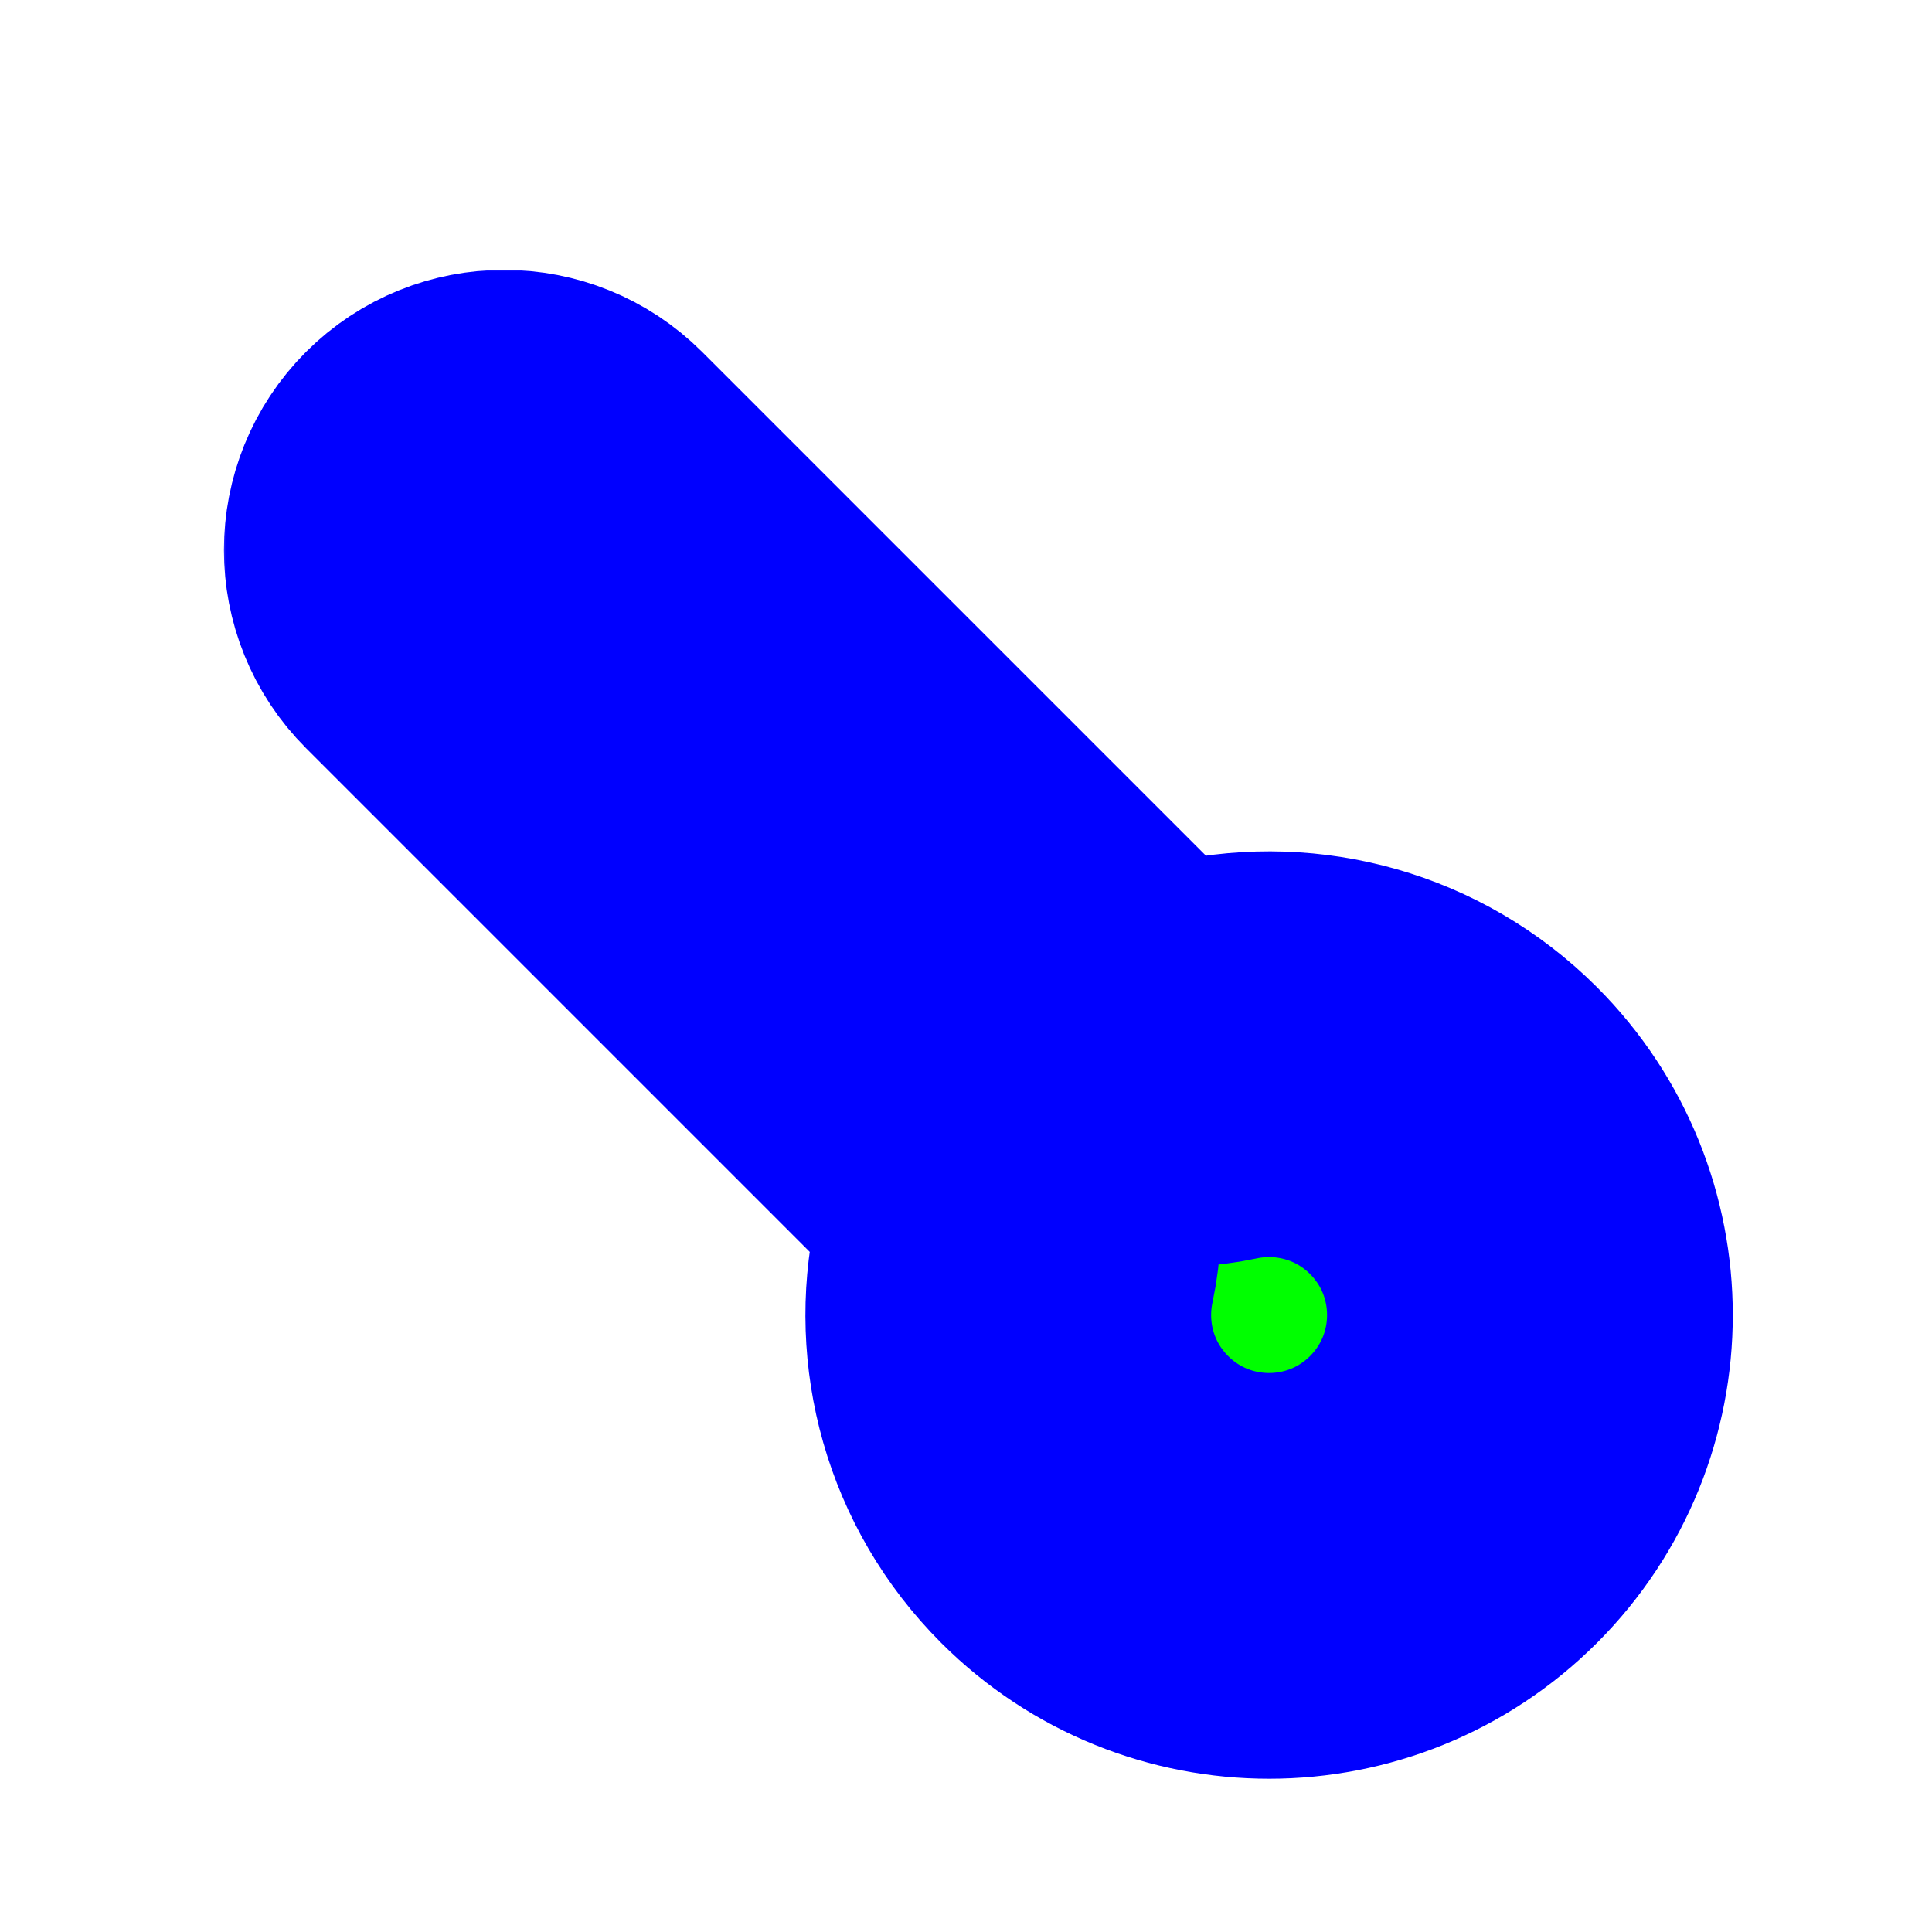 <svg width="200" height="200" viewBox="0 0 200 200" fill="none" xmlns="http://www.w3.org/2000/svg">
<g filter="url(#filter0_d_5_294)">
<mask id="path-1-outside-1_5_294" maskUnits="userSpaceOnUse" x="22.866" y="23.624" width="157" height="157" fill="black">
<rect fill="white" x="22.866" y="23.624" width="157" height="157"/>
<path d="M150.468 113.042C161.012 123.586 161.012 140.681 150.468 151.225C139.924 161.77 122.828 161.77 112.284 151.225C105.56 144.502 103.124 135.114 104.976 126.459C105.893 122.173 105.367 117.438 102.267 114.338L46.523 58.594C43.399 55.47 43.399 50.405 46.523 47.281C49.648 44.157 54.713 44.157 57.837 47.281L113.581 103.025C116.68 106.124 121.416 106.65 125.702 105.733C134.356 103.882 143.744 106.318 150.468 113.042Z"/>
</mask>
<path d="M150.468 113.042C161.012 123.586 161.012 140.681 150.468 151.225C139.924 161.77 122.828 161.77 112.284 151.225C105.56 144.502 103.124 135.114 104.976 126.459C105.893 122.173 105.367 117.438 102.267 114.338L46.523 58.594C43.399 55.47 43.399 50.405 46.523 47.281C49.648 44.157 54.713 44.157 57.837 47.281L113.581 103.025C116.68 106.124 121.416 106.65 125.702 105.733C134.356 103.882 143.744 106.318 150.468 113.042Z" fill="#00FF00"/>
<path d="M150.468 113.042C161.012 123.586 161.012 140.681 150.468 151.225C139.924 161.77 122.828 161.77 112.284 151.225C105.56 144.502 103.124 135.114 104.976 126.459C105.893 122.173 105.367 117.438 102.267 114.338L46.523 58.594C43.399 55.47 43.399 50.405 46.523 47.281C49.648 44.157 54.713 44.157 57.837 47.281L113.581 103.025C116.68 106.124 121.416 106.65 125.702 105.733C134.356 103.882 143.744 106.318 150.468 113.042Z" stroke="#0000FF" stroke-width="42" mask="url(#path-1-outside-1_5_294)"/>
</g>
<defs>
<filter id="filter0_d_5_294" x="17.18" y="21.938" width="168.196" height="168.196" filterUnits="userSpaceOnUse" color-interpolation-filters="sRGB">
<feFlood flood-opacity="0" result="BackgroundImageFix"/>
<feColorMatrix in="SourceAlpha" type="matrix" values="0 0 0 0 0 0 0 0 0 0 0 0 0 0 0 0 0 0 127 0" result="hardAlpha"/>
<feOffset dy="4"/>
<feGaussianBlur stdDeviation="3"/>
<feColorMatrix type="matrix" values="0 0 0 0 0 0 0 0 0 0 0 0 0 0 0 0 0 0 0.2 0"/>
<feBlend mode="normal" in2="BackgroundImageFix" result="effect1_dropShadow_5_294"/>
<feBlend mode="normal" in="SourceGraphic" in2="effect1_dropShadow_5_294" result="shape"/>
</filter>
</defs>
</svg>
